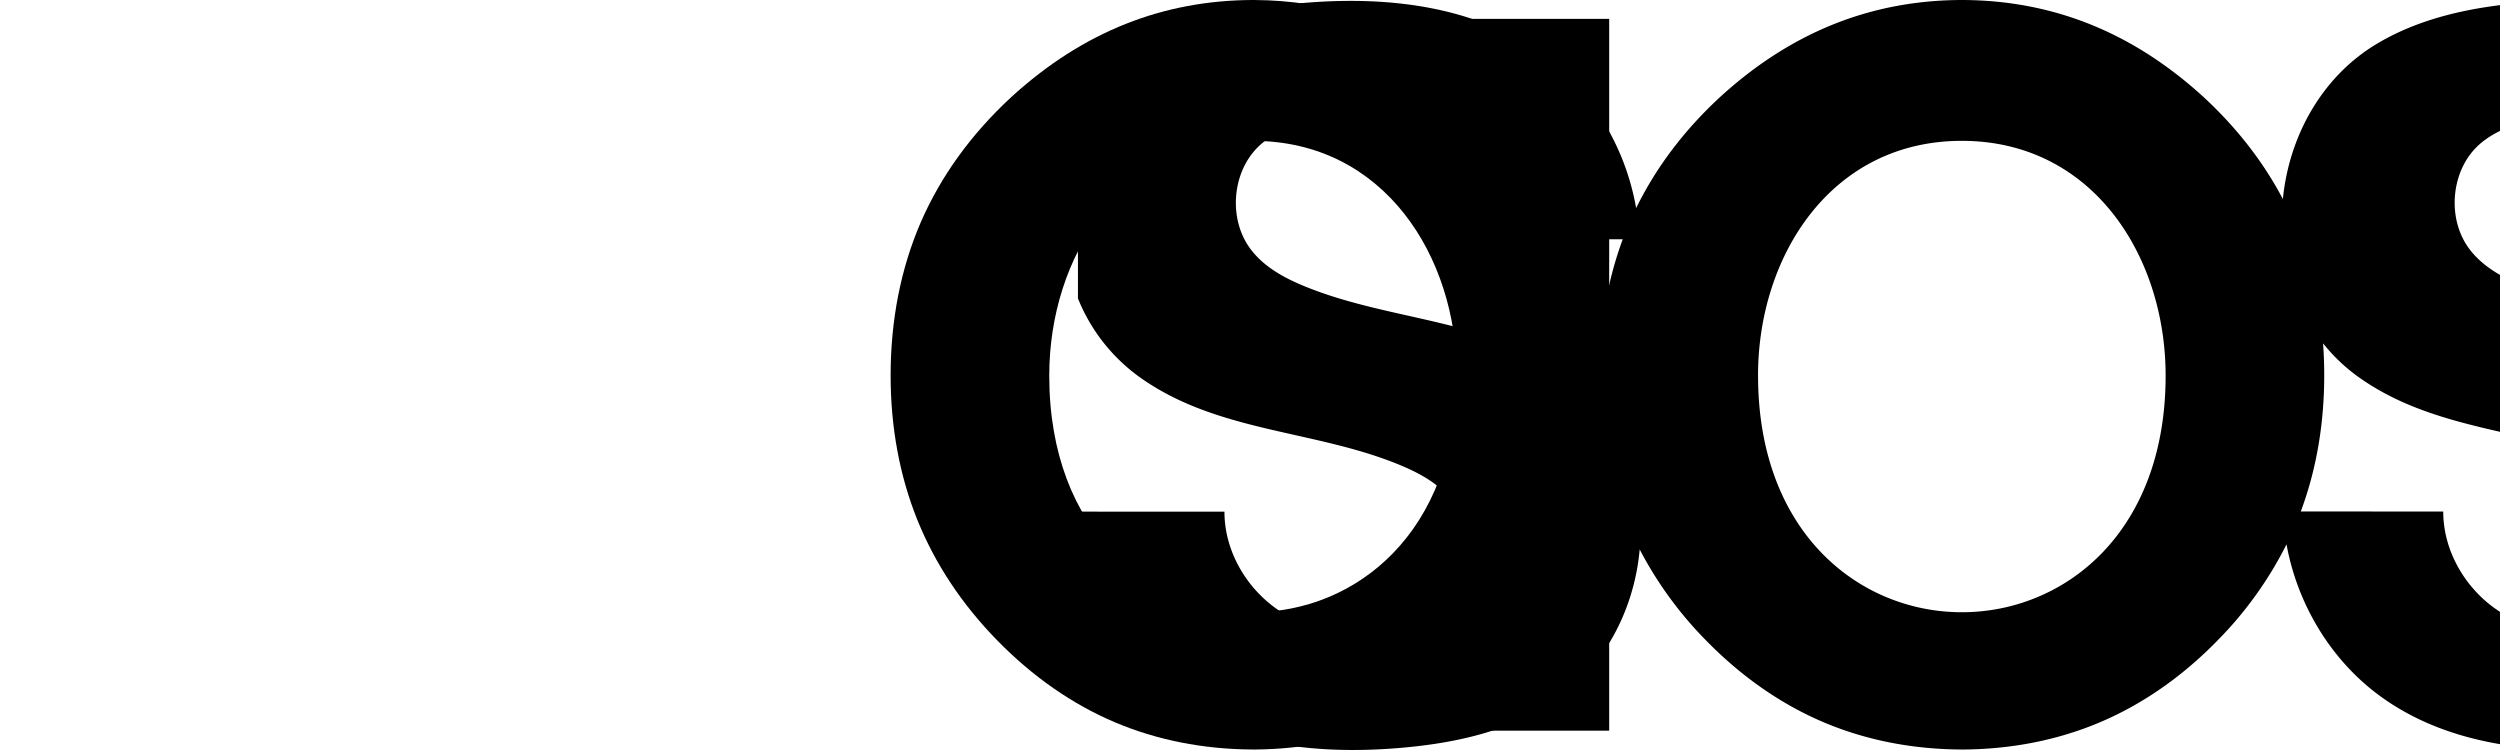 <svg width="80" height="24" xmlns="http://www.w3.org/2000/svg"><symbol id="a" viewBox="0 0 23 24"><path d="M5.076 12.017c0-3.814 2.328-7.509 6.521-7.509 4.194 0 6.522 3.695 6.522 7.51 0 10.098-13.043 10.095-13.043 0Zm17.918-7.521V.603h-4.875v1.514C16.127.683 13.967.013 11.63 0h-.033L11.564 0C8.742.016 6.178.988 3.857 3.11 2.58 4.291 1.607 5.635.964 7.114.327 8.588 0 10.239 0 12.015c0 1.658.288 3.211.853 4.616.566 1.405 1.426 2.705 2.56 3.863 1.134 1.16 2.401 2.042 3.766 2.62 1.336.565 2.807.858 4.369.87h.05l.049.001c1.562-.013 3.033-.306 4.369-.871.73-.31 1.433-.707 2.103-1.187v1.455h4.875V4.496Z"/></symbol><symbol id="b" viewBox="0 0 57 24"><path d="M50.964 19.316c-1.018 1.009-3.495 1.405-5.282.251-1.06-.684-1.801-1.913-1.798-3.198l-4.559-.002c.498-1.335.75-2.798.75-4.352 0-.348-.012-.69-.037-1.028.3.376.651.721 1.058 1.022 2.495 1.833 5.65 1.726 8.405 2.867.644.267 1.283.619 1.705 1.186.86 1.159.806 2.215-.242 3.254Zm-29.007-7.299c0-3.814 2.328-7.51 6.521-7.51S35 8.204 35 12.018c0 10.1-13.042 10.096-13.042 0Zm-6.136-.003c-2.495-1.833-5.65-1.725-8.405-2.866-.645-.267-1.284-.62-1.705-1.187-.703-.946-.593-2.427.241-3.253 1.015-1.006 3.492-1.408 5.282-.252 1.06.685 1.802 1.914 1.798 3.198l4.596.002c-.494 1.333-.747 2.798-.747 4.359 0 .363.015.722.042 1.075a5.692 5.692 0 0 0-1.102-1.076ZM.194 9.548a5.733 5.733 0 0 0 1.9 2.466c2.495 1.833 5.65 1.725 8.405 2.867.645.267 1.284.618 1.705 1.186.703.946.593 2.427-.242 3.253-1.017 1.01-3.495 1.406-5.281.252-1.06-.685-1.802-1.913-1.798-3.198l-4.689-.002m0 2.278c.494 1.391 1.375 2.64 2.532 3.526 2.149 1.647 5.008 1.98 7.683 1.765 1.648-.132 3.317-.464 4.745-1.317 1.785-1.067 2.836-3.02 3.016-5.043a12.12 12.12 0 0 0 2.124 2.913c1.134 1.16 2.402 2.042 3.766 2.62 1.336.565 2.807.858 4.369.87v.001h.099c1.562-.013 3.033-.306 4.368-.871 1.365-.578 2.633-1.46 3.766-2.62a12.078 12.078 0 0 0 2.207-3.075c.337 1.872 1.37 3.612 2.858 4.753 2.15 1.647 5.008 1.98 7.683 1.765 2.078-.168 3.26-.43 4.746-1.318 3.62-2.163 4.22-7.975.666-10.61-2.495-1.832-5.65-1.725-8.405-2.866-.645-.267-1.284-.619-1.705-1.186-.702-.947-.592-2.427.242-3.254 1.015-1.006 3.492-1.408 5.282-.252 1.06.685 1.801 1.914 1.798 3.198l5.13.003c-.085-2.258-1.208-4.452-2.973-5.805C52.04.2 49.182-.133 46.508.082 44.86.215 43.19.547 41.762 1.4c-1.778 1.062-2.815 2.98-3.01 4.97-.625-1.188-1.473-2.28-2.533-3.26C33.898.987 31.334.015 28.51 0h-.066c-2.822.016-5.386.988-7.707 3.11-1.146 1.06-2.044 2.249-2.681 3.55-.327-1.893-1.365-3.656-2.868-4.808C13.04.205 10.181-.128 7.506.087 5.858.22 4.19.55 2.76 1.405 1.552 2.127.686 3.244.194 4.51"/></symbol><use href="#a" width="23"/><use href="#b" x="22.8" width="57"/></svg>

